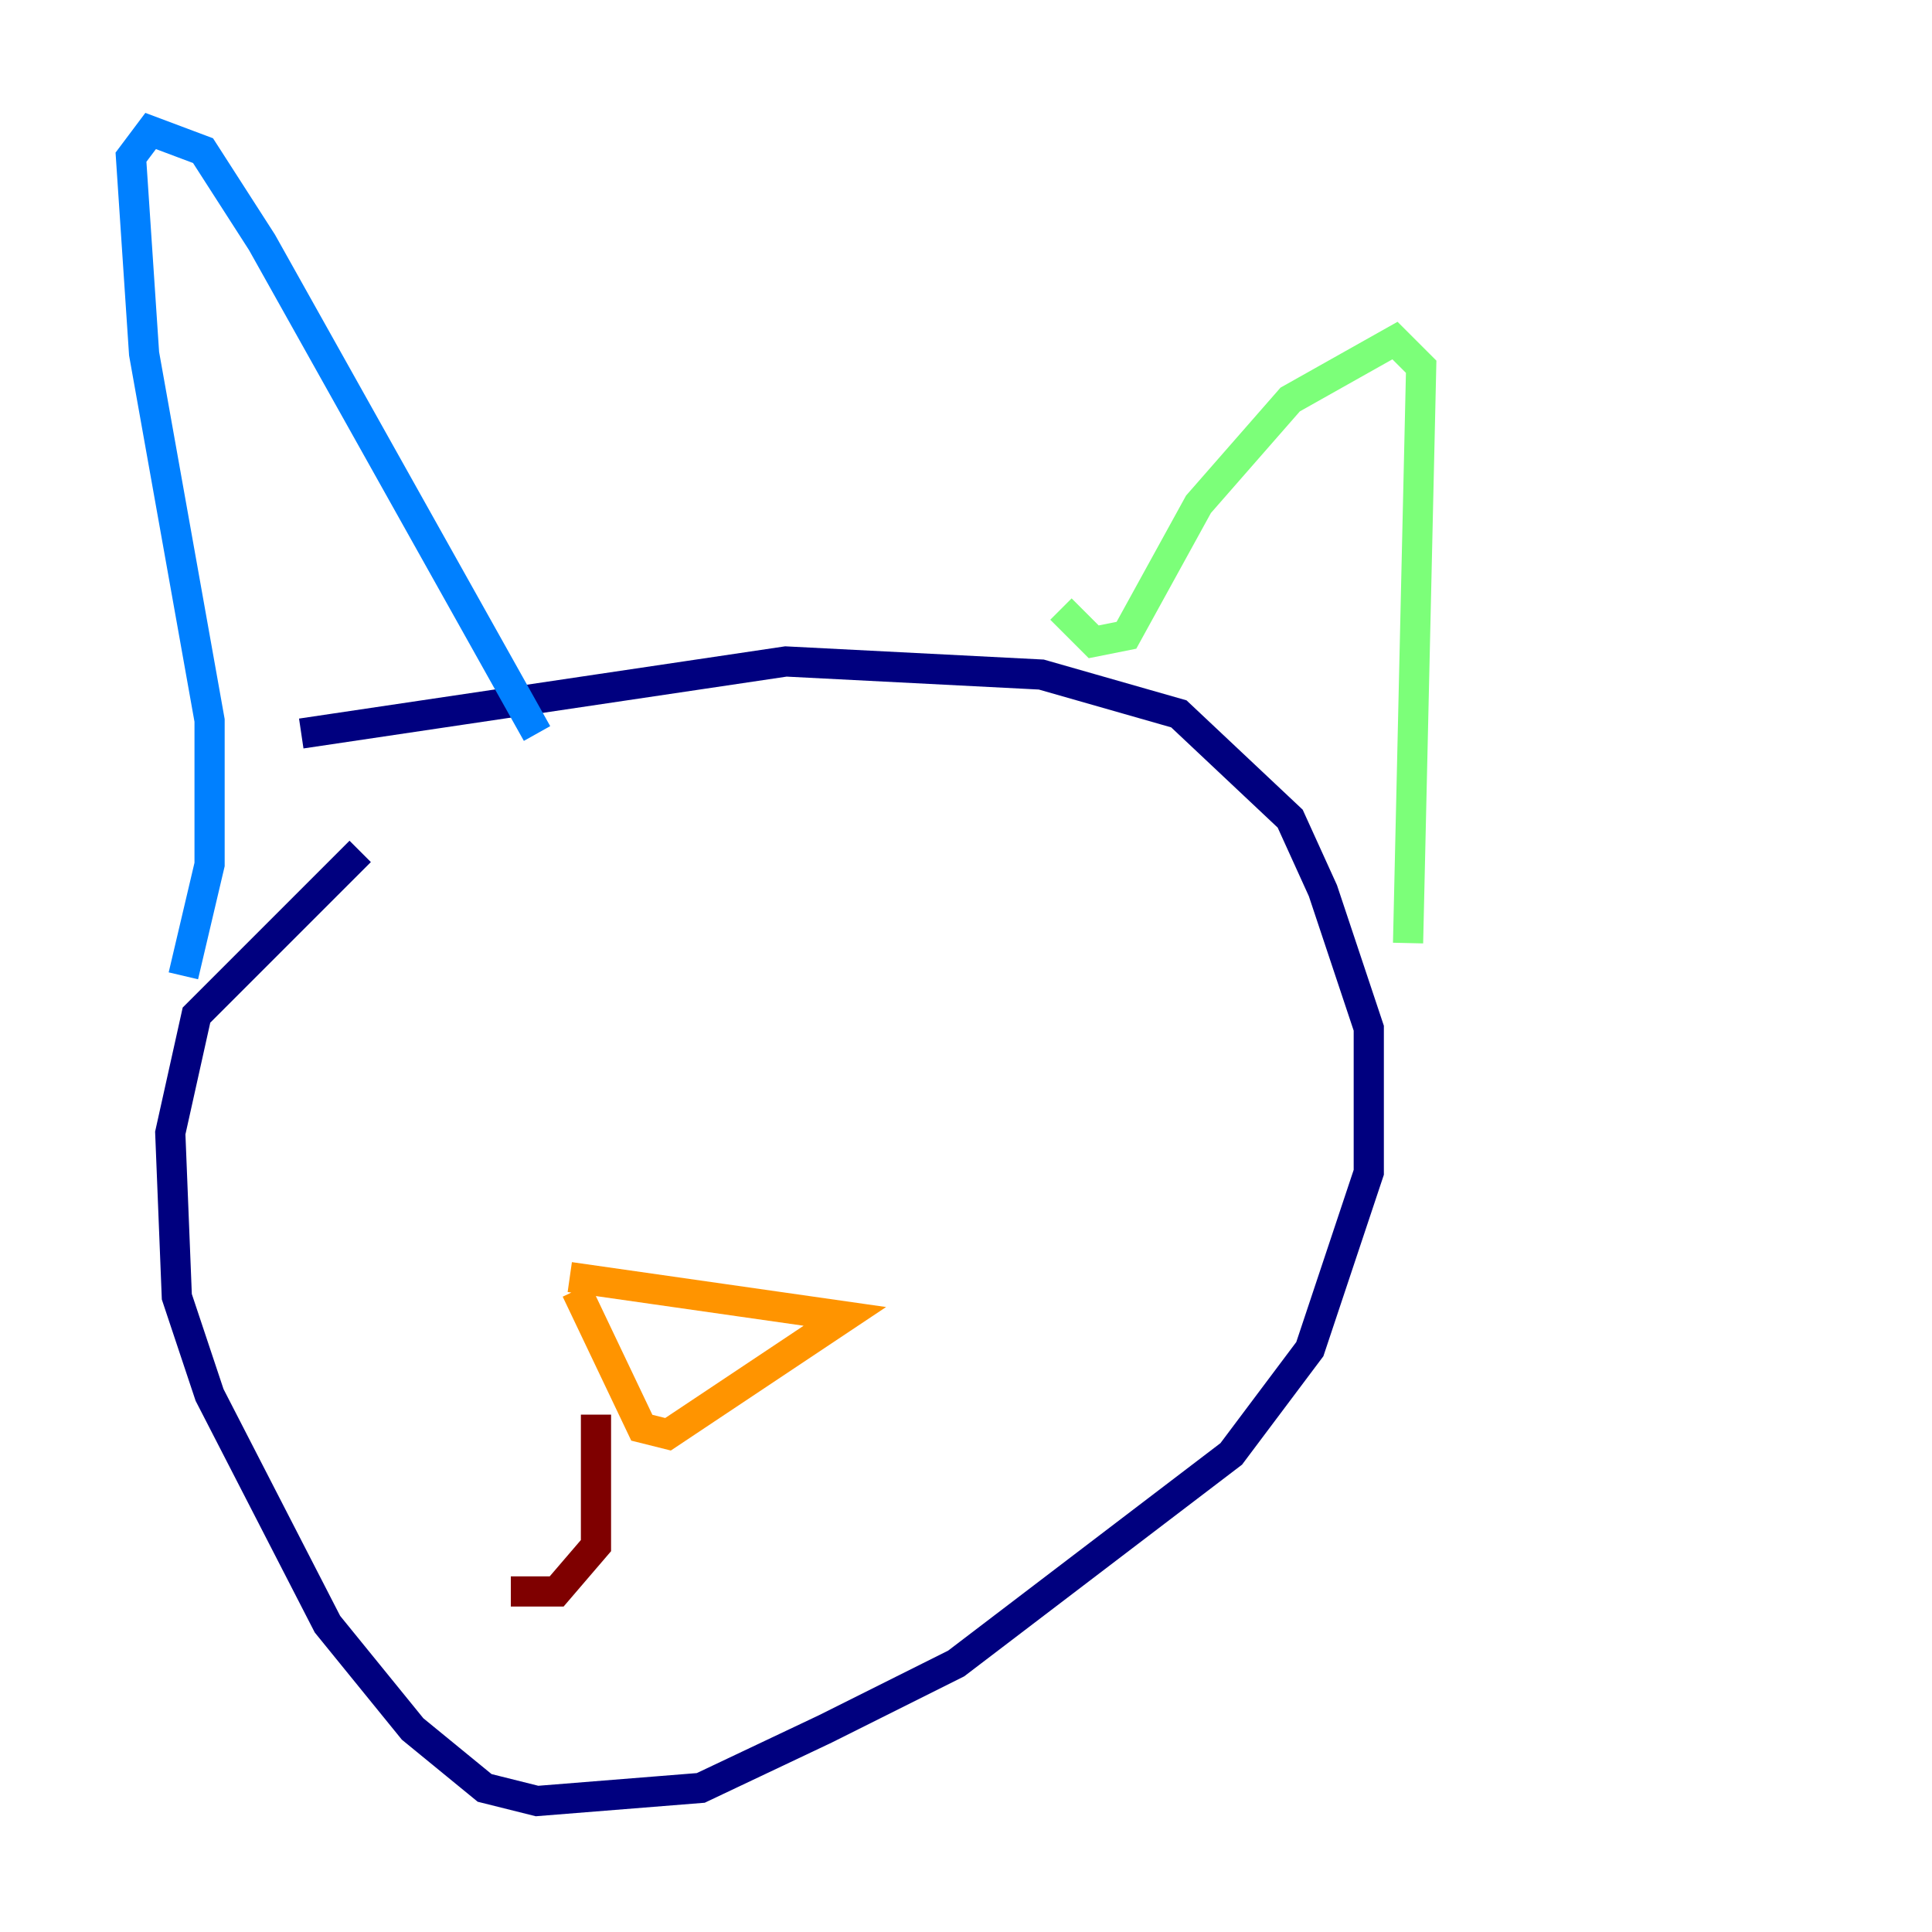 <?xml version="1.0" encoding="utf-8" ?>
<svg baseProfile="tiny" height="128" version="1.2" viewBox="0,0,128,128" width="128" xmlns="http://www.w3.org/2000/svg" xmlns:ev="http://www.w3.org/2001/xml-events" xmlns:xlink="http://www.w3.org/1999/xlink"><defs /><polyline fill="none" points="23.864,56.407 13.017,67.254 11.281,75.064 11.715,85.912 13.885,92.42 21.695,107.607 27.336,114.549 32.108,118.454 35.58,119.322 46.427,118.454 54.671,114.549 63.349,110.21 81.573,96.325 86.78,89.383 90.685,77.668 90.685,68.122 87.647,59.01 85.478,54.237 78.102,47.295 68.99,44.691 52.068,43.824 19.959,48.597" stroke="#00007f" stroke-width="2" /><polyline fill="none" points="12.149,64.651 13.885,57.275 13.885,47.729 9.546,23.43 8.678,10.414 9.98,8.678 13.451,9.98 17.356,16.054 35.58,48.597" stroke="#0080ff" stroke-width="2" /><polyline fill="none" points="70.291,40.352 72.461,42.522 74.63,42.088 79.403,33.41 85.478,26.468 92.42,22.563 94.156,24.298 93.288,62.481" stroke="#7cff79" stroke-width="2" /><polyline fill="none" points="38.183,85.478 42.522,94.59 44.258,95.024 55.973,87.214 37.749,84.61" stroke="#ff9400" stroke-width="2" /><polyline fill="none" points="39.485,93.722 39.485,102.4 36.881,105.437 33.844,105.437" stroke="#7f0000" stroke-width="2" /></svg>